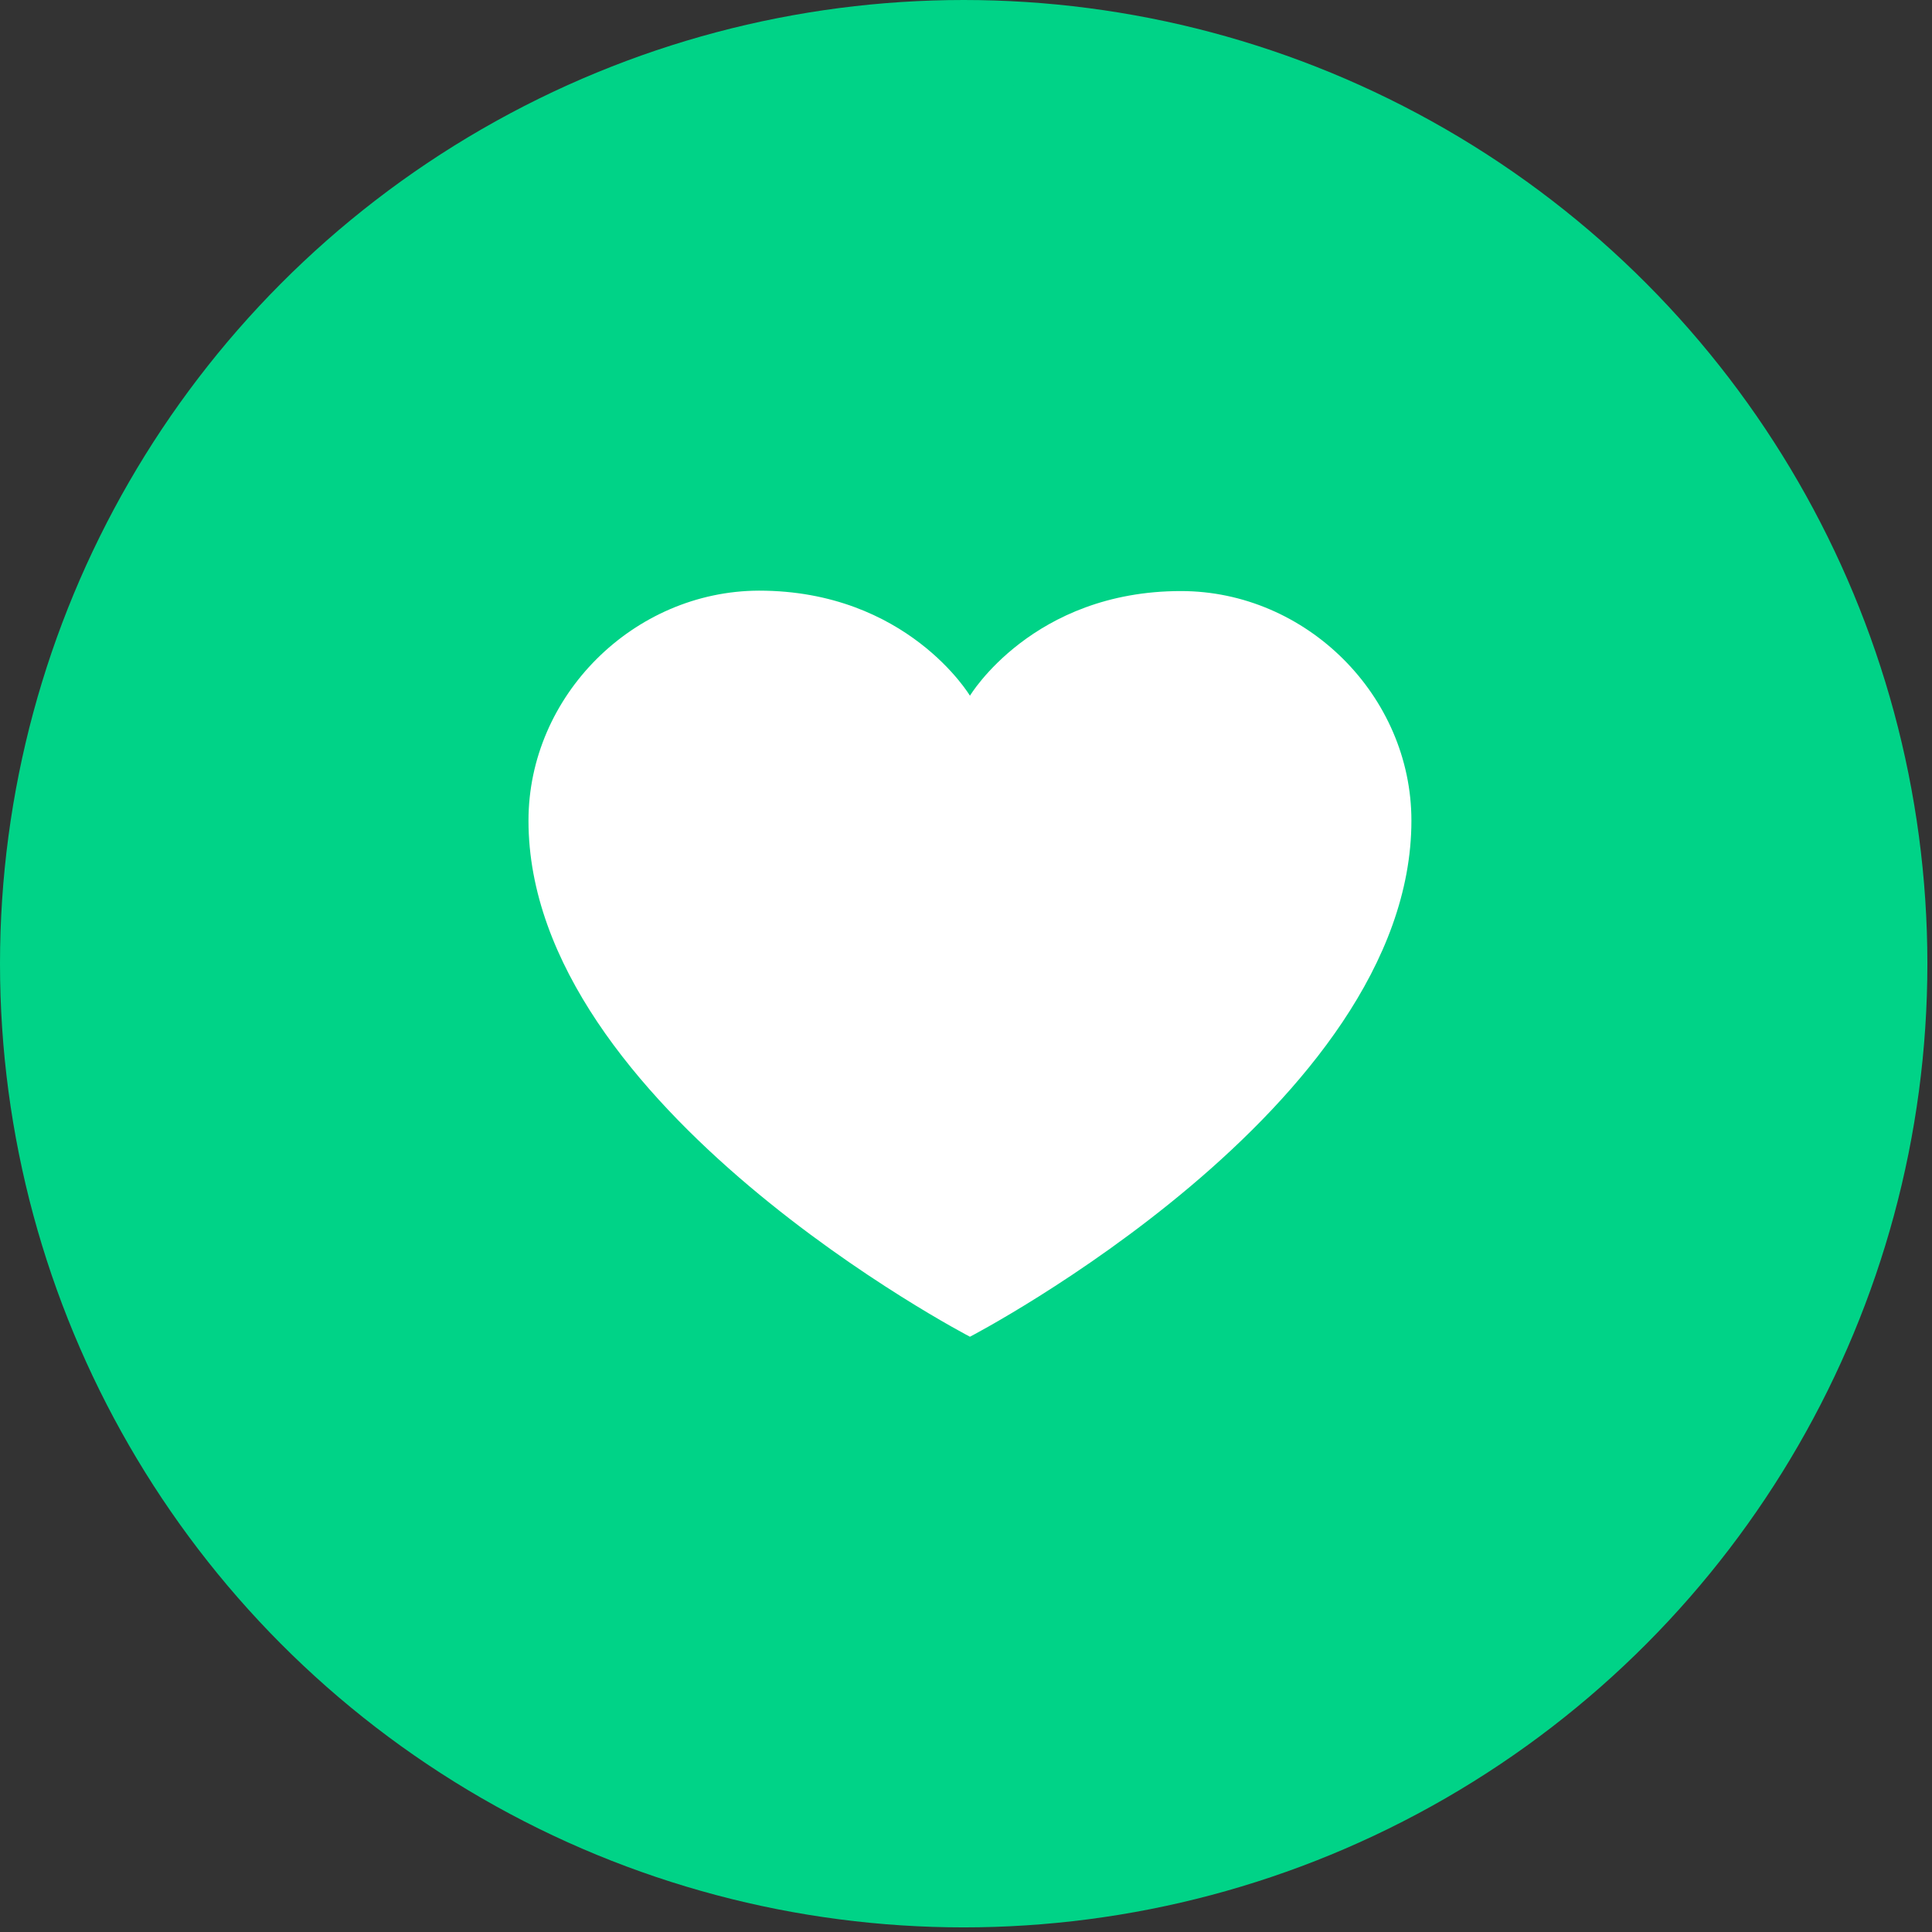 <svg width="46" height="46" viewBox="0 0 46 46" fill="none" xmlns="http://www.w3.org/2000/svg">
<rect x="0" y="0" width="46" height="46" fill="#333333" stroke="none"/>
<circle cx="22.945" cy="22.945" r="21.945" fill="#00D387" stroke="#00D387" stroke-width="2"/>
<path d="M28.118 14.073C24.586 14.073 23.094 16.565 23.094 16.565C23.094 16.565 21.601 14.063 18.069 14.063C15.084 14.073 12.583 16.565 12.583 19.539C12.583 26.361 23.094 31.827 23.094 31.827C23.094 31.827 33.605 26.361 33.605 19.539C33.605 16.565 31.103 14.073 28.118 14.073Z" fill="white"/>
</svg>
